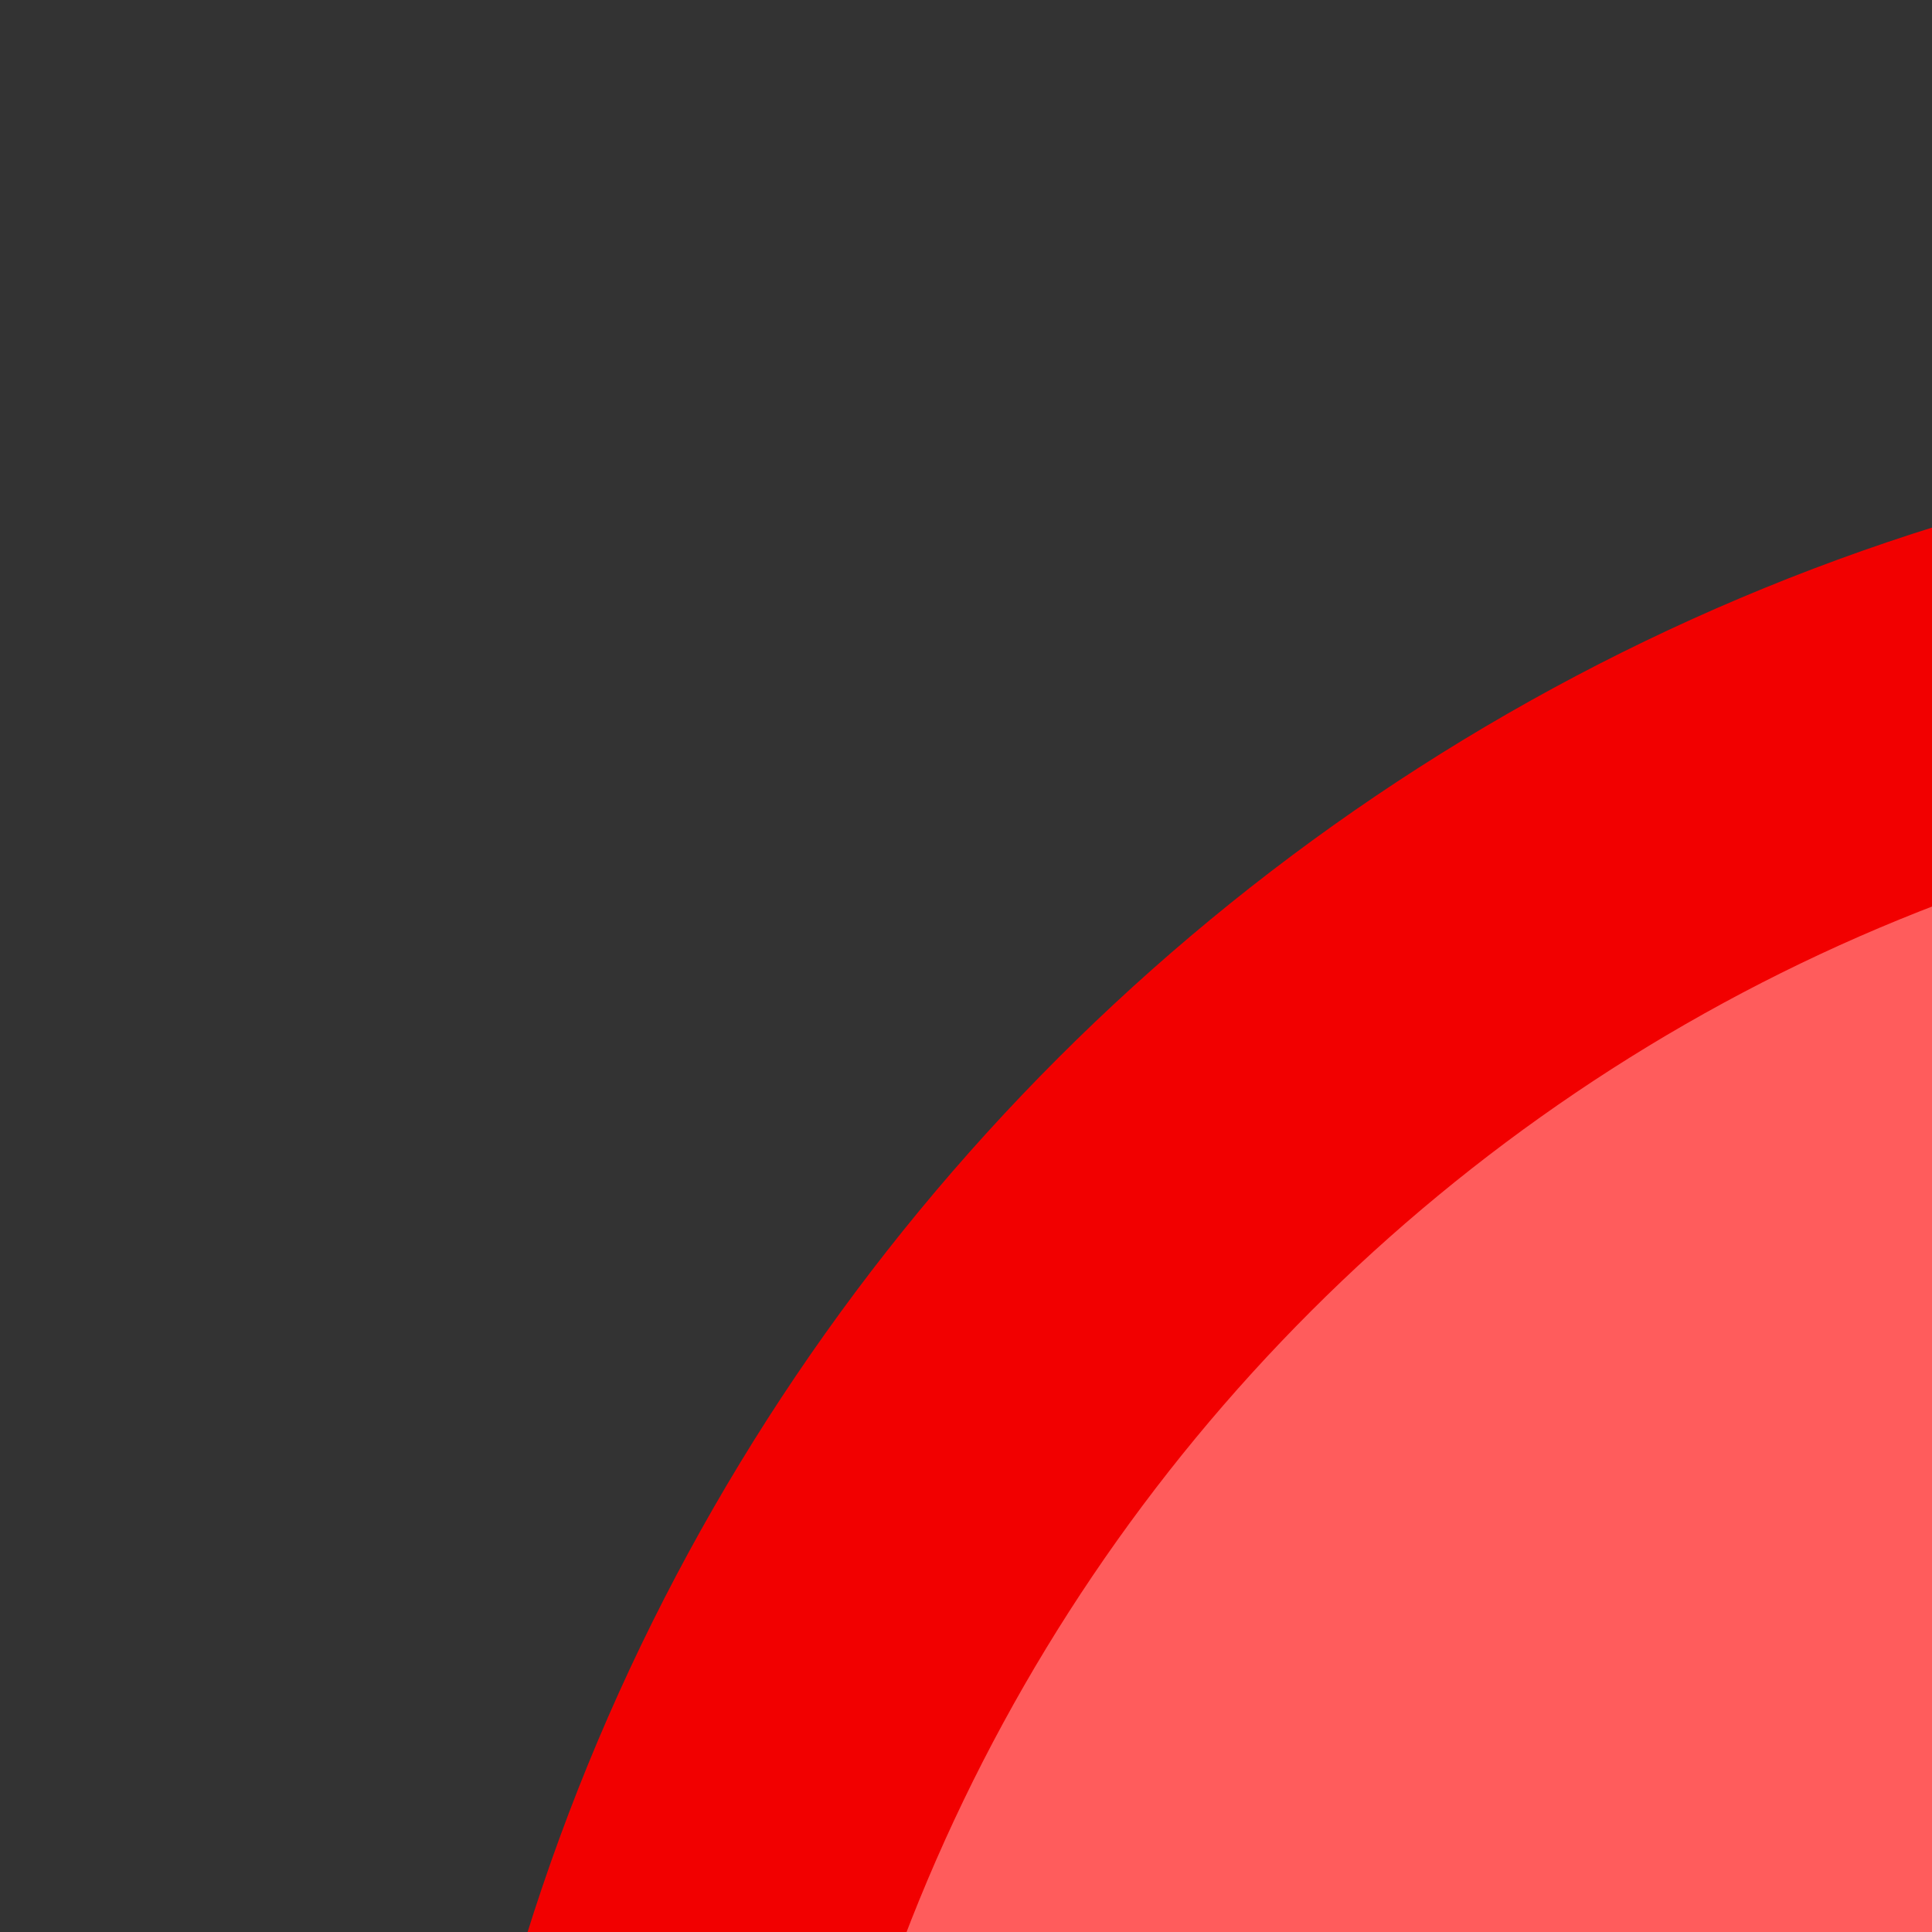 <svg width="24" height="24" viewBox="0 0 24 24" fill="none" xmlns="http://www.w3.org/2000/svg">
<rect x="0" y="0" width="24" height="24" fill="#333333" stroke="none"/>
<path d="M32 56.444C45.5 56.444 56.445 45.5 56.445 32C56.445 18.5 45.5 7.556 32 7.556C18.5 7.556 7.556 18.5 7.556 32C7.556 45.5 18.5 56.444 32 56.444Z" fill="#FF5C5C"/>
<path fill-rule="evenodd" clip-rule="evenodd" d="M32 9.778C19.727 9.778 9.778 19.727 9.778 32C9.778 44.273 19.727 54.222 32 54.222C44.273 54.222 54.222 44.273 54.222 32C54.222 19.727 44.273 9.778 32 9.778ZM5.333 32C5.333 17.272 17.273 5.333 32 5.333C46.728 5.333 58.667 17.272 58.667 32C58.667 46.728 46.728 58.667 32 58.667C17.273 58.667 5.333 46.728 5.333 32Z" fill="#F20000"/>
<path fill-rule="evenodd" clip-rule="evenodd" d="M32 15.111C33.227 15.111 34.222 16.106 34.222 17.333V30.627L42.772 34.901C43.869 35.45 44.314 36.785 43.765 37.883C43.217 38.98 41.882 39.425 40.784 38.877L31.006 33.988C30.253 33.611 29.778 32.842 29.778 32V17.333C29.778 16.106 30.773 15.111 32 15.111Z" fill="white"/>
</svg>
